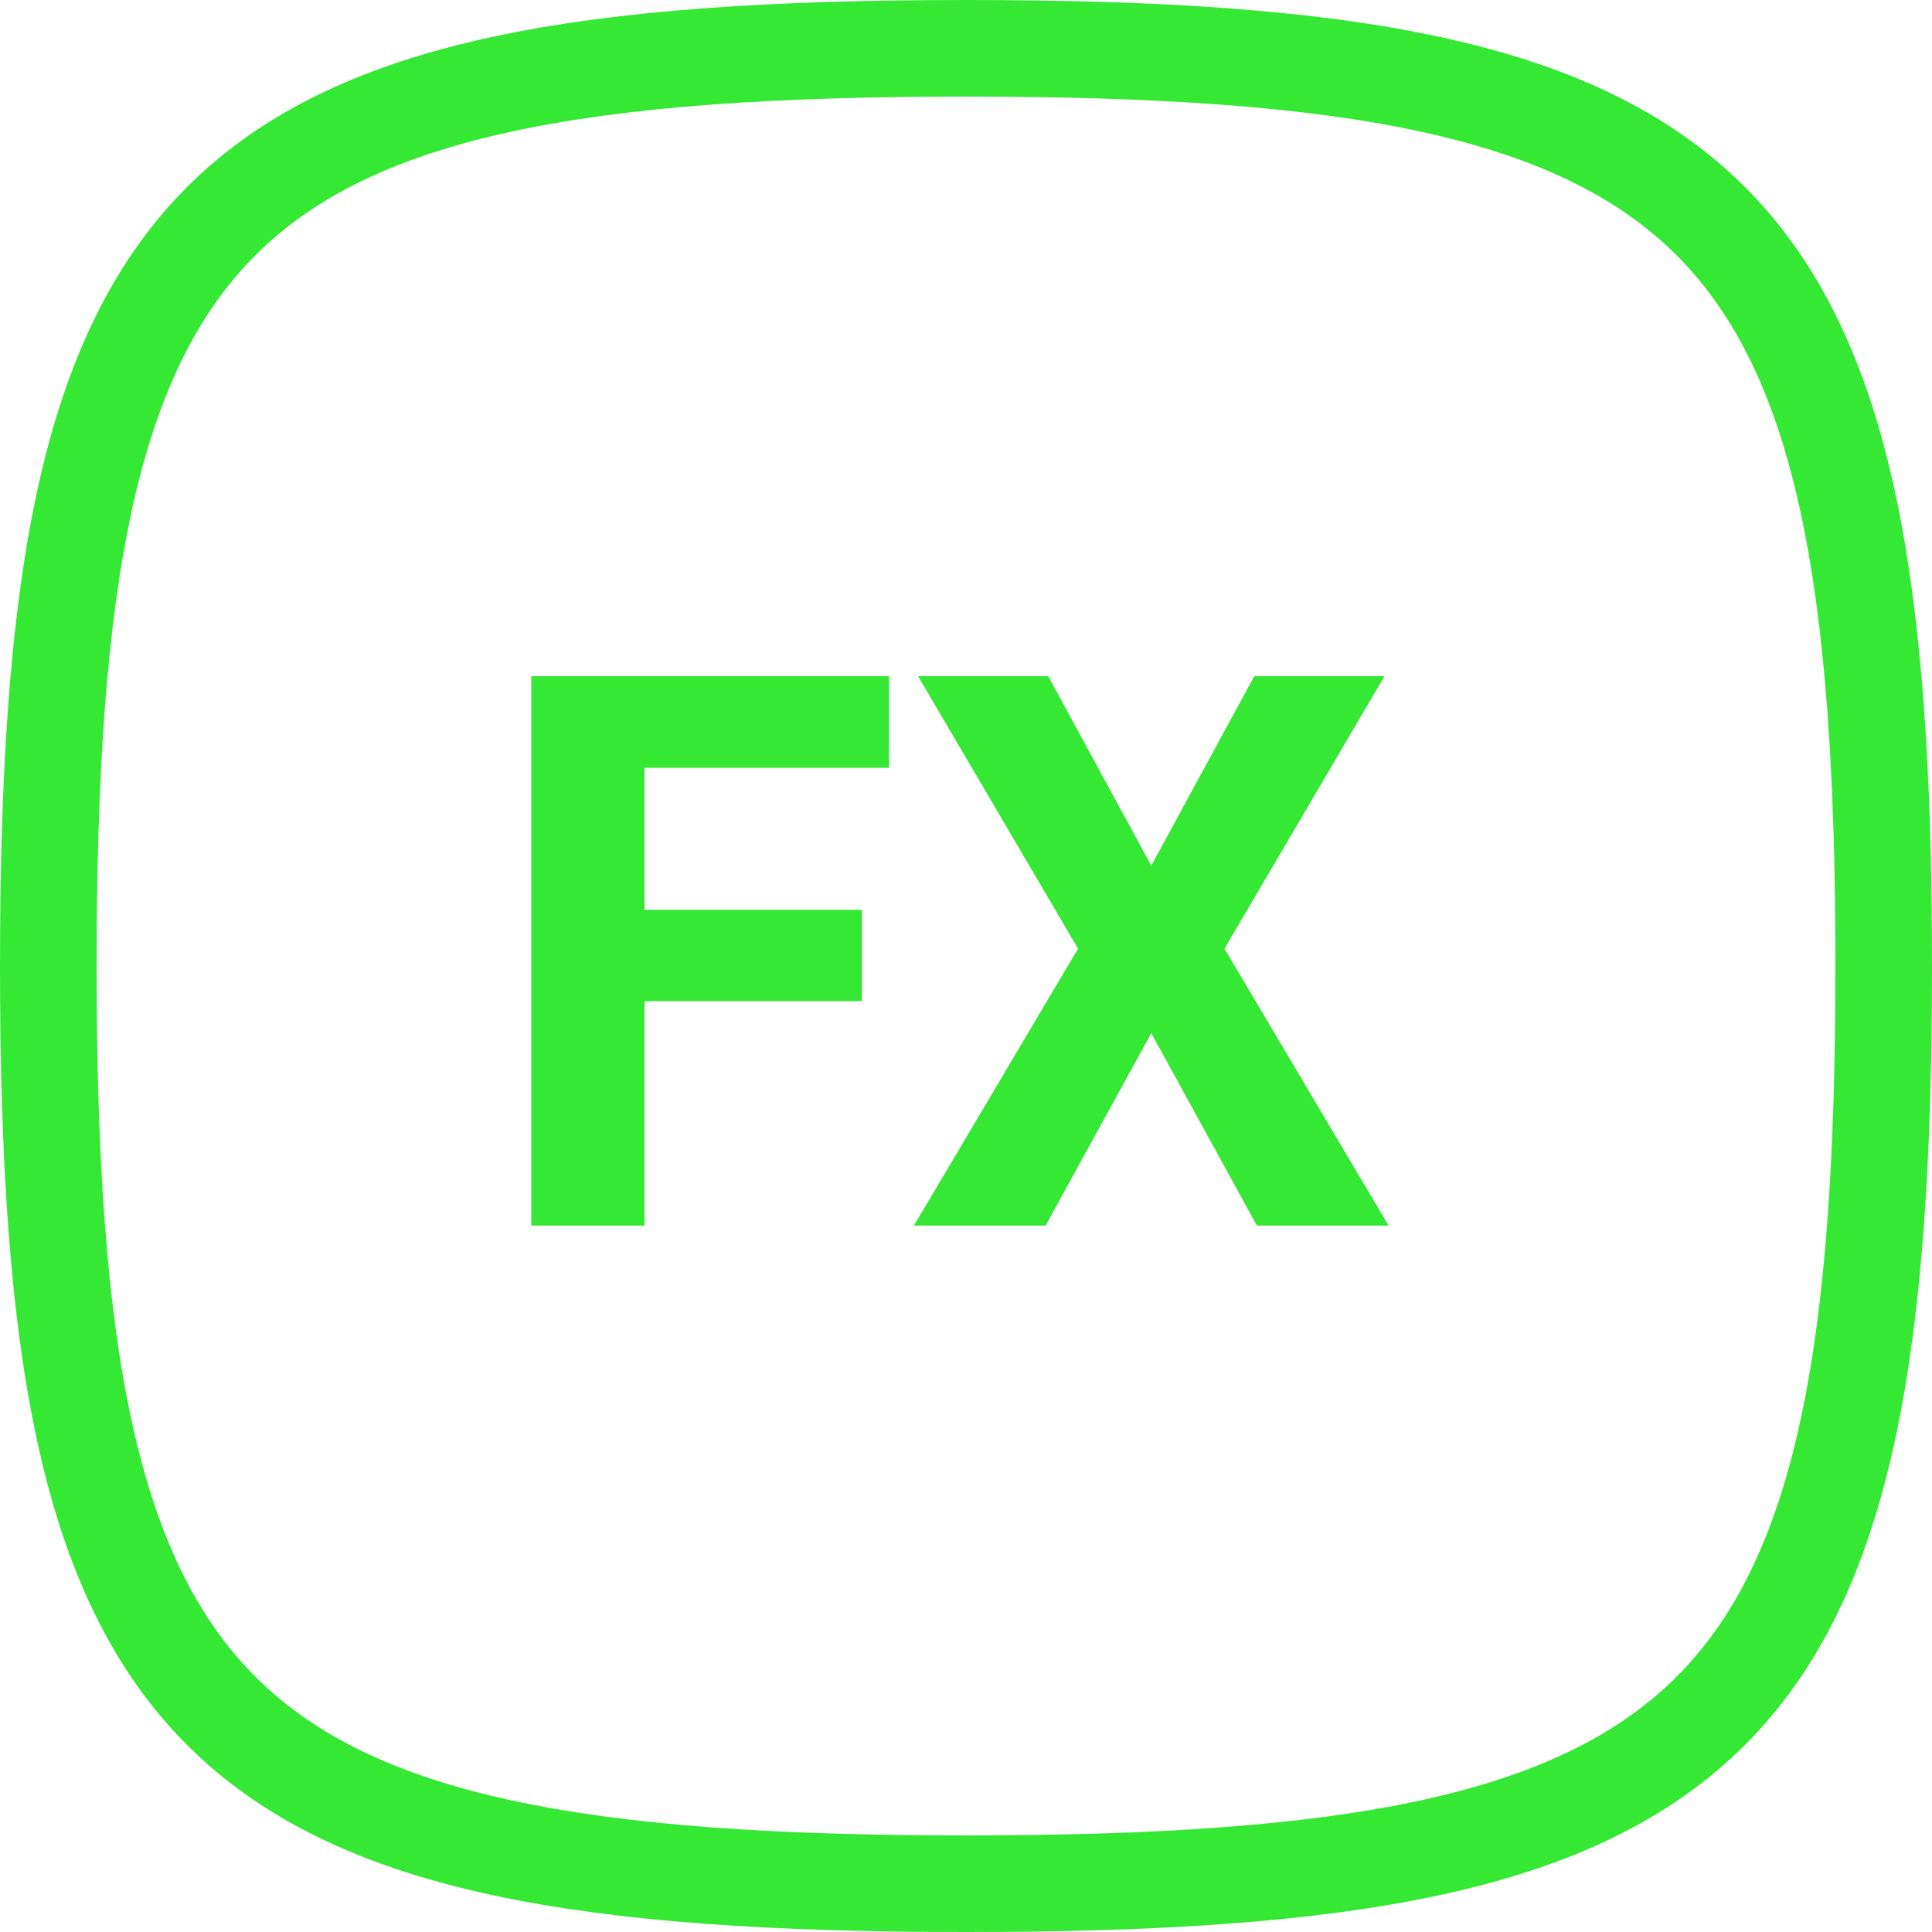 <?xml version="1.0" encoding="UTF-8"?>
<svg width="40px" height="40px" viewBox="0 0 40 40" version="1.1" xmlns="http://www.w3.org/2000/svg" xmlns:xlink="http://www.w3.org/1999/xlink">
    <!-- Generator: Sketch 46.1 (44463) - http://www.bohemiancoding.com/sketch -->
    <title>Market--Forex</title>
    <desc>Created with Sketch.</desc>
    <defs></defs>
    <g id="Templates" stroke="none" stroke-width="1" fill="none" fill-rule="evenodd">
        <g id="Market--Forex">
            <g id="Group-217" transform="translate(1, 1)">
                <path d="M19,0 L19,0 C3.212,0 0,3.212 0,19 C0,34.788 3.212,38 19,38 C34.788,38 38,34.788 38,19 C38,3.212 34.788,0 19,0 L19,0 Z" id="Shape" stroke="#34E834" stroke-width="2" fill-rule="nonzero"></path>
                <path d="M16.844,19.727 L12.344,19.727 L12.344,24.375 L10,24.375 L10,13 L17.406,13 L17.406,14.898 L12.344,14.898 L12.344,17.836 L16.844,17.836 L16.844,19.727 Z M22.836,16.922 L24.969,13 L27.664,13 L24.352,18.641 L27.75,24.375 L25.023,24.375 L22.836,20.391 L20.648,24.375 L17.922,24.375 L21.32,18.641 L18.008,13 L20.703,13 L22.836,16.922 Z" id="FX" fill="#34E834"></path>
            </g>
        </g>
    </g>
</svg>